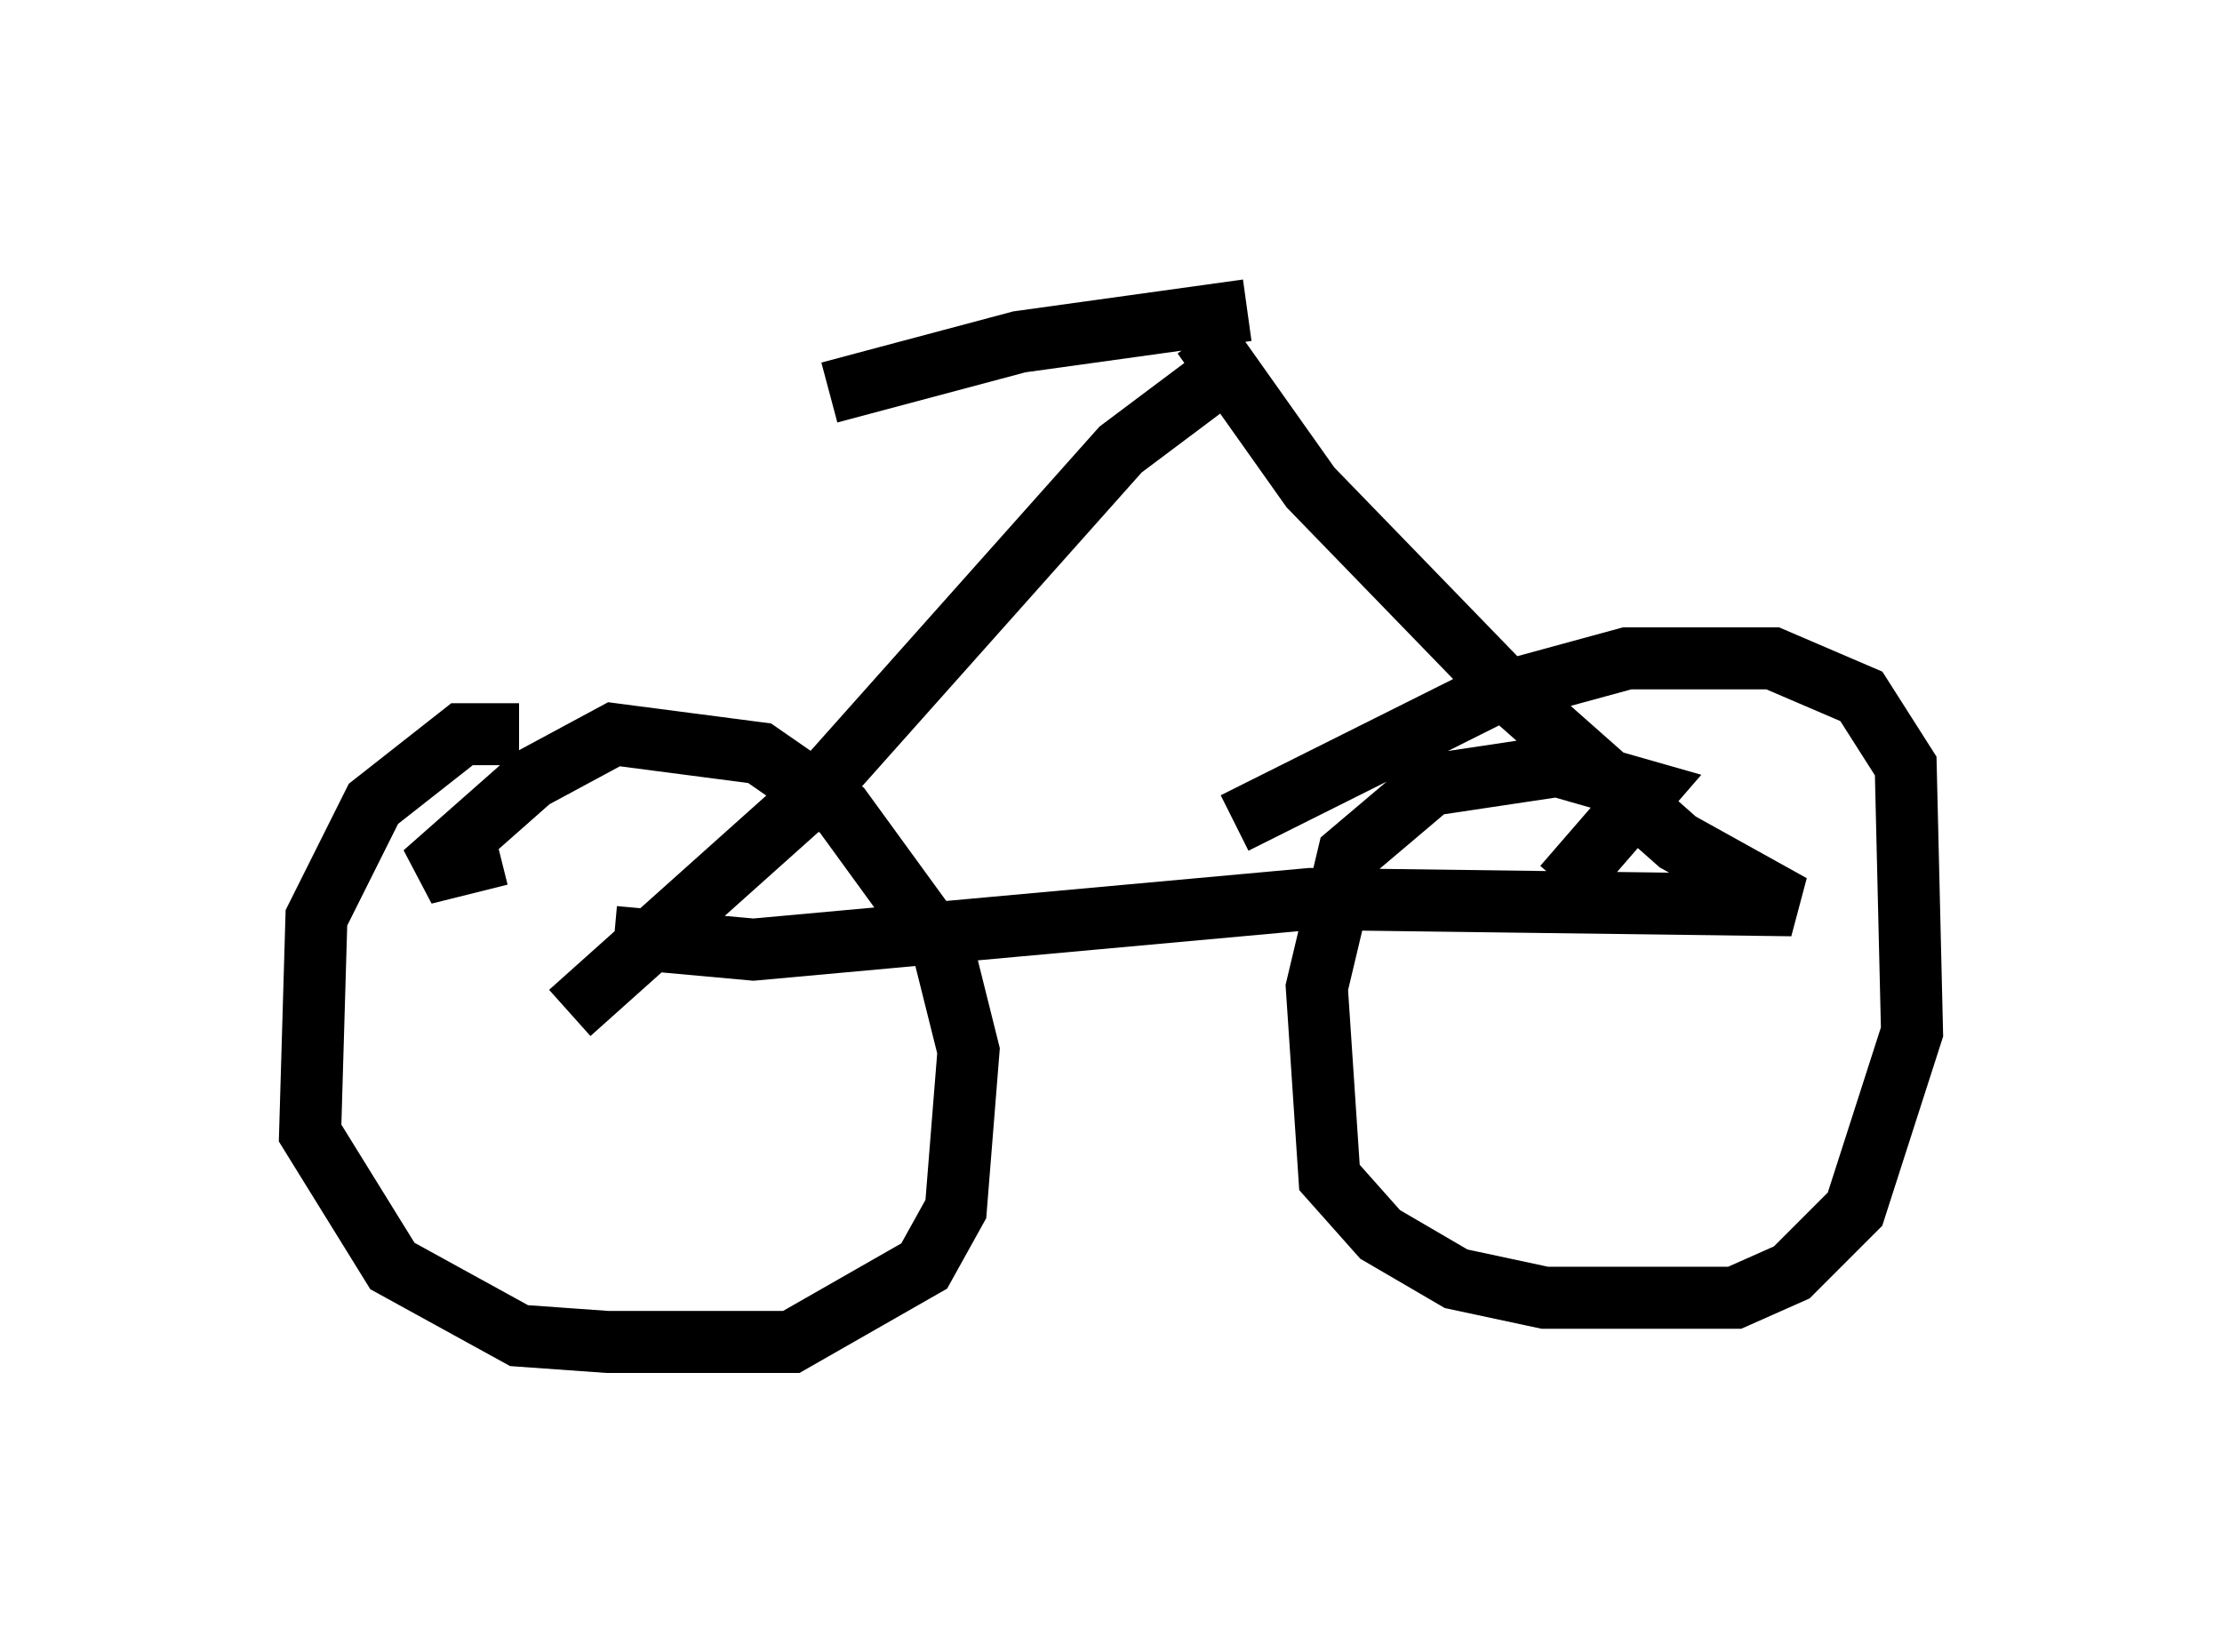 <?xml version="1.0" encoding="utf-8" ?>
<svg baseProfile="full" height="26.64" version="1.1" width="35.827" xmlns="http://www.w3.org/2000/svg" xmlns:ev="http://www.w3.org/2001/xml-events" xmlns:xlink="http://www.w3.org/1999/xlink"><defs /><rect fill="white" height="26.64" width="35.827" x="0" y="0" /><path d="M8.879, 12.35 m-0.51, -0.51 l-0.919, 0.0 -1.429, 1.123 l-0.919, 1.838 -0.102, 3.471 l1.327, 2.144 2.042, 1.123 l1.429, 0.102 2.96, 0.0 l2.144, -1.225 0.51, -0.919 l0.204, -2.552 -0.408, -1.633 l-1.633, -2.246 -1.327, -0.919 l-2.348, -0.306 -1.327, 0.715 l-1.735, 1.531 1.225, -0.306 m17.15, 0.51 l1.327, -1.531 -1.429, -0.408 l-2.042, 0.306 -1.327, 1.123 l-0.51, 2.144 0.204, 3.063 l0.817, 0.919 1.225, 0.715 l1.429, 0.306 3.063, 0.0 l0.919, -0.408 1.021, -1.021 l0.919, -2.858 -0.102, -4.288 l-0.715, -1.123 -1.429, -0.613 l-2.348, 0.0 -2.246, 0.613 l-4.083, 2.042 m-10.719, 3.063 l3.879, -3.471 5.002, -5.615 l2.042, -1.531 m-10.208, 9.392 l2.246, 0.204 8.983, -0.817 l7.758, 0.102 -1.838, -1.021 l-2.654, -2.348 -3.267, -3.369 l-1.735, -2.45 m0.715, -0.408 l-3.675, 0.51 -3.063, 0.817 " fill="none" stroke="black" stroke-width="1" /></svg>